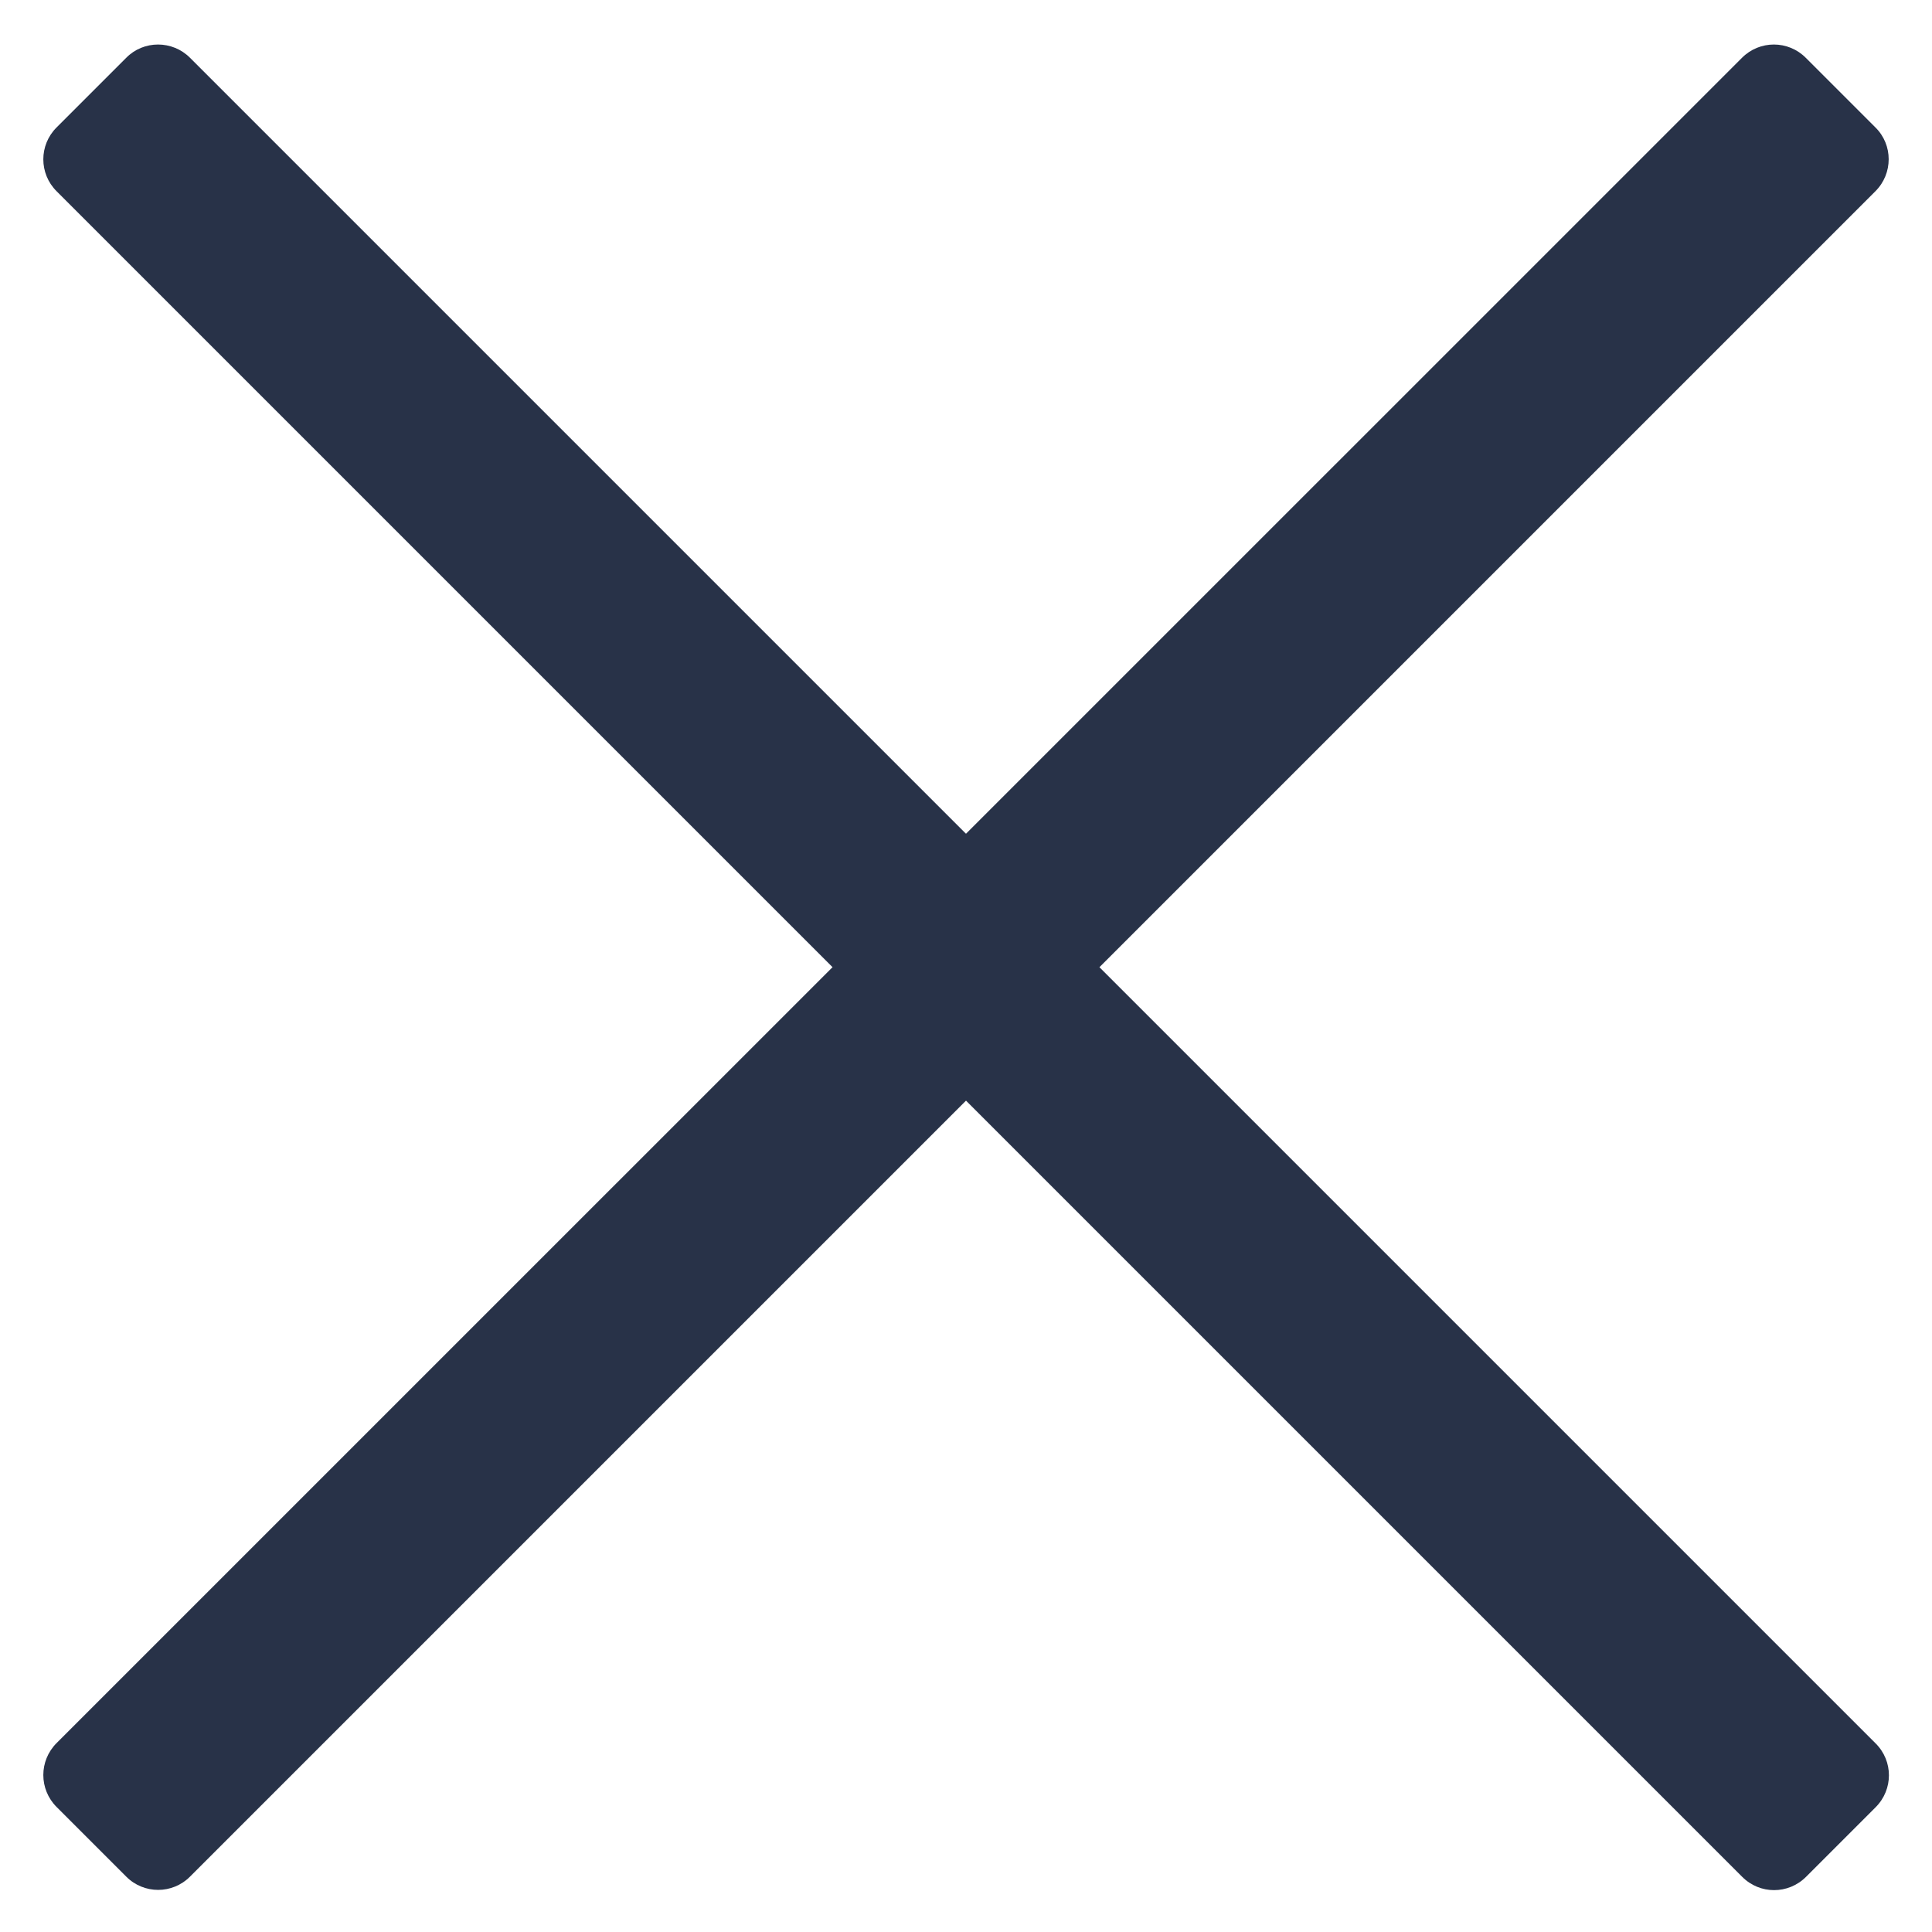 <svg width="16" height="16" viewBox="0 0 16 16" fill="none" xmlns="http://www.w3.org/2000/svg">
<path d="M15.531 1.584L1.574 15.541C1.428 15.688 1.191 15.688 1.045 15.541L0.469 14.965C0.322 14.818 0.322 14.582 0.469 14.435L14.426 0.479C14.572 0.332 14.809 0.332 14.955 0.479L15.531 1.055C15.678 1.199 15.678 1.438 15.531 1.584Z" fill="#283248"/>
<path d="M1.574 0.479L15.533 14.438C15.68 14.584 15.68 14.82 15.533 14.967L14.957 15.543C14.81 15.69 14.574 15.69 14.428 15.543L0.469 1.584C0.322 1.438 0.322 1.201 0.469 1.055L1.045 0.479C1.189 0.332 1.428 0.332 1.574 0.479Z" fill="#283248"/>
</svg>
